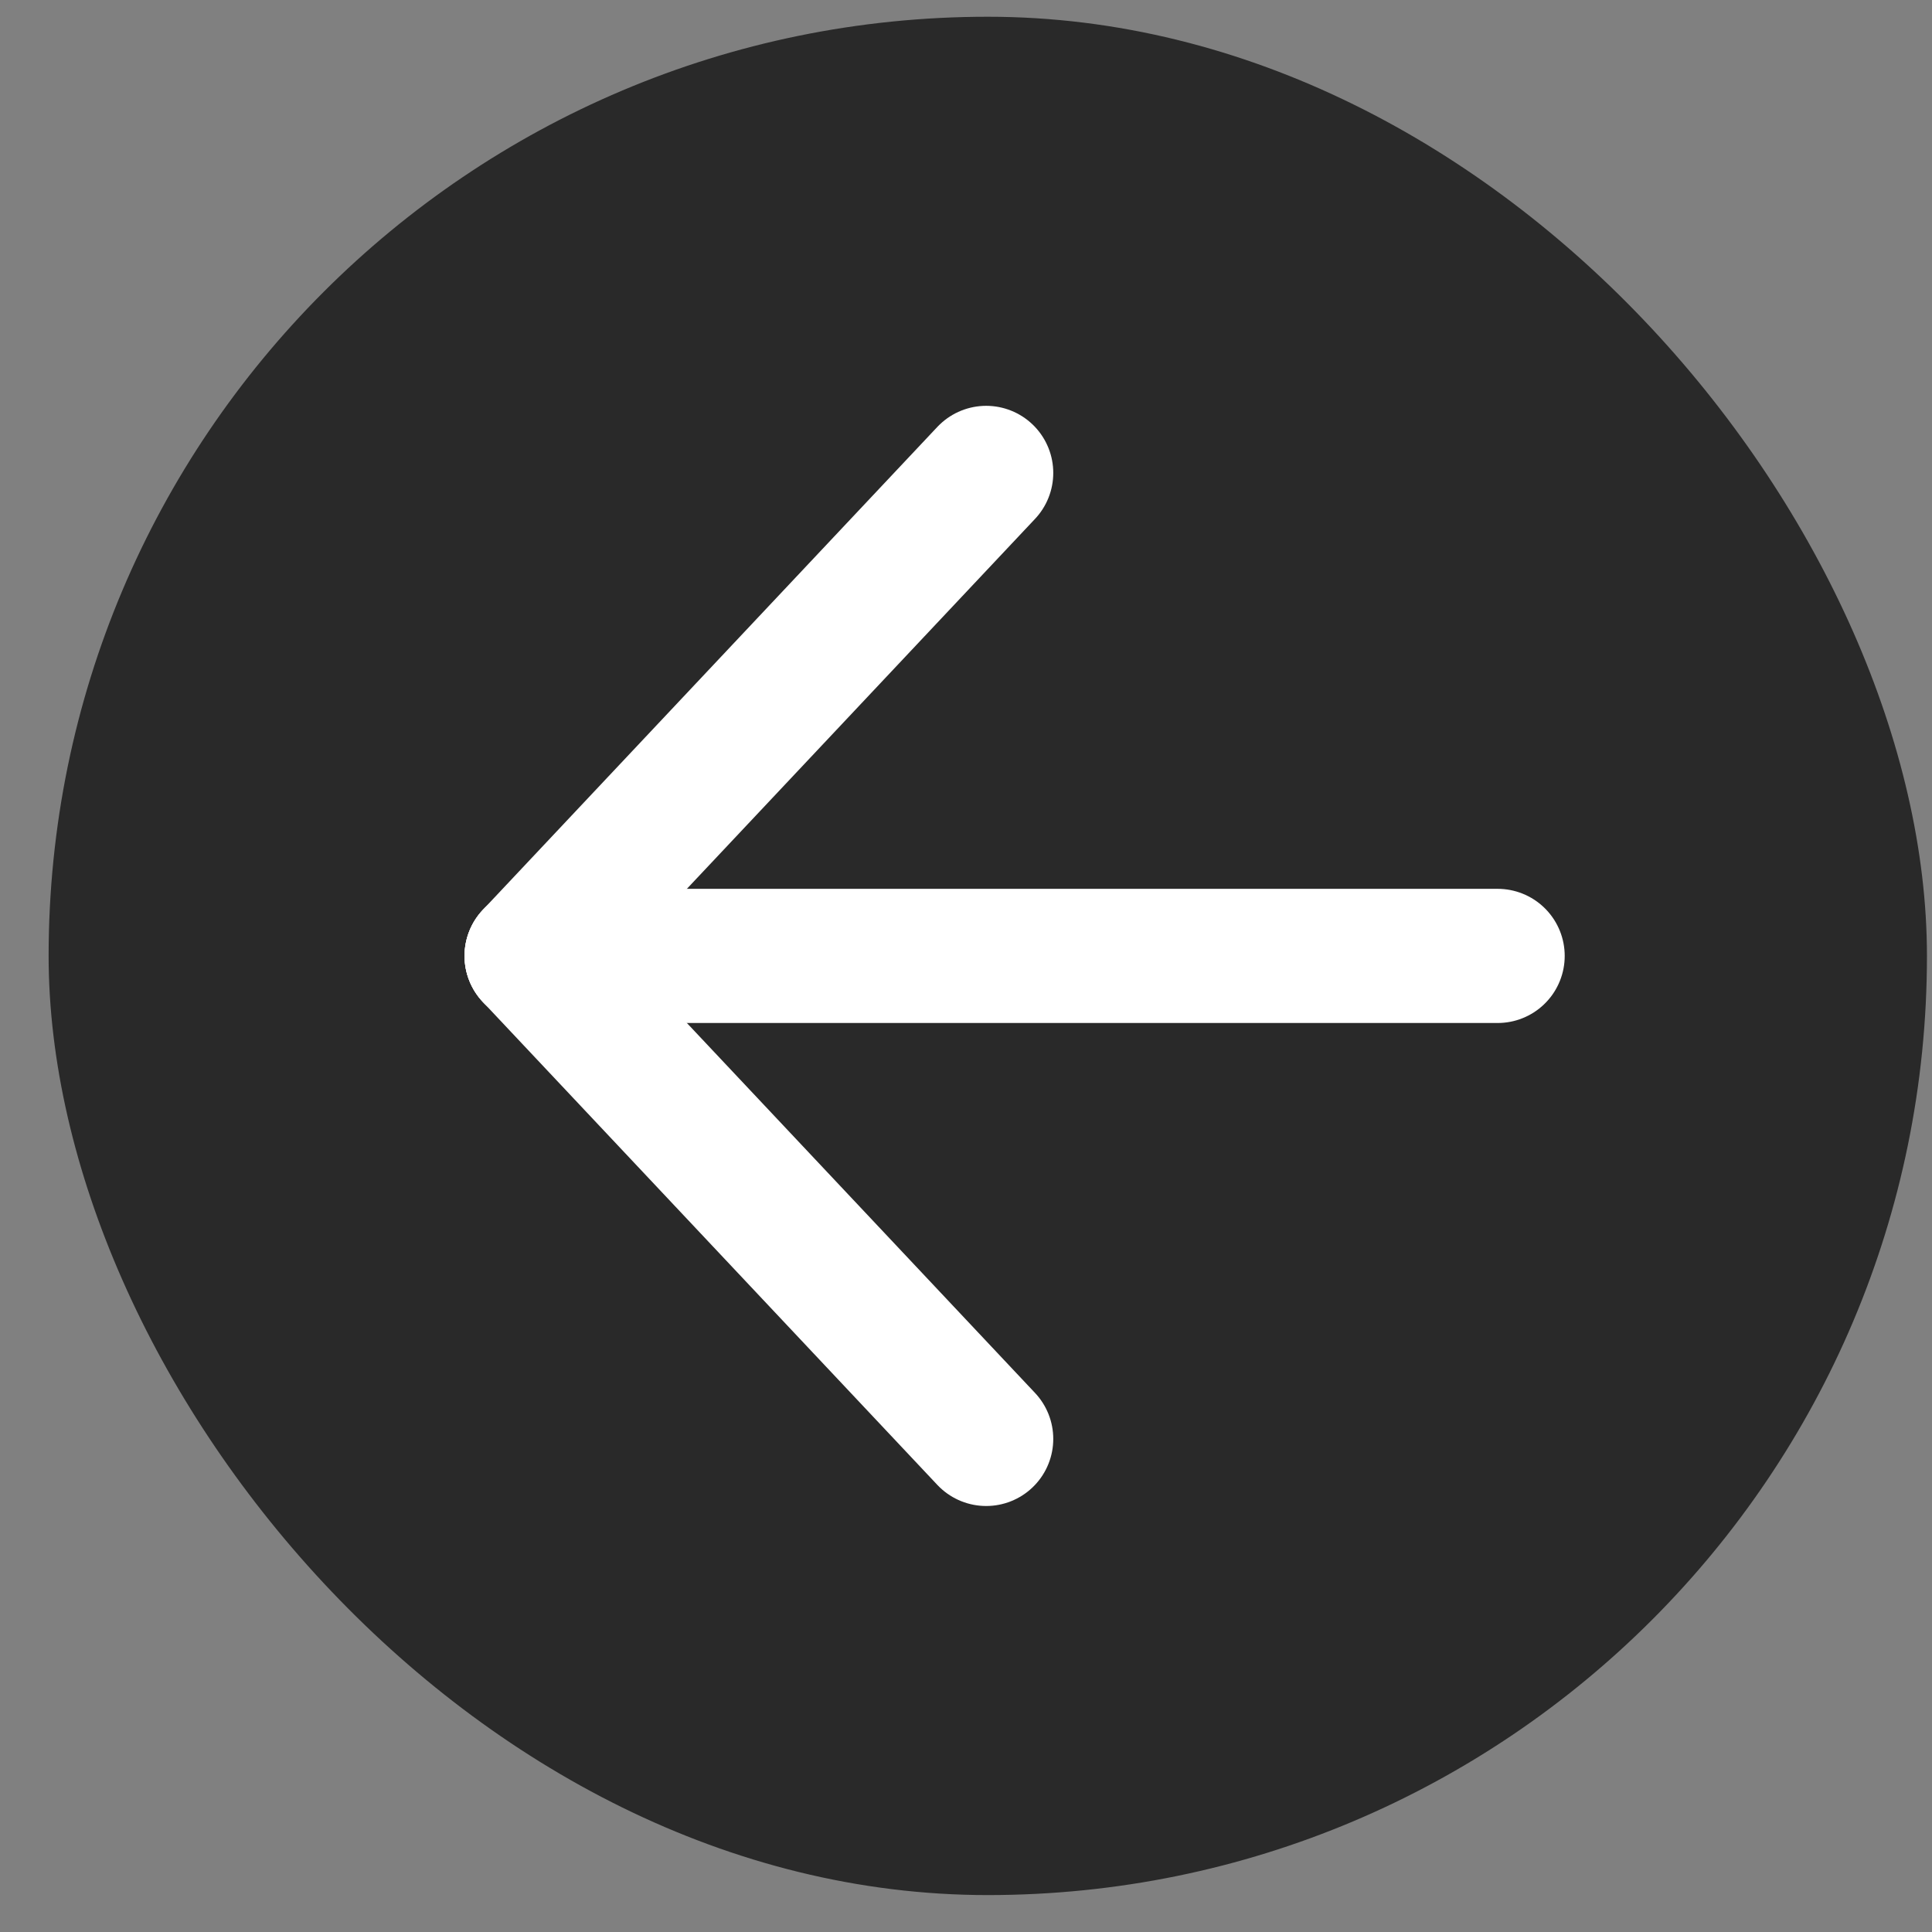 <svg width="36" height="36" viewBox="0 0 36 36" fill="none" xmlns="http://www.w3.org/2000/svg">
<rect x="0" y="0" width="36" height="36" fill="#808080" stroke="none"/>
<rect x="0.906" y="0.312" width="35" height="35" rx="17.5" fill="#292929"/>
<path d="M9.906 17.812L27.906 17.812" stroke="white" stroke-width="2.5" stroke-linecap="round"/>
<path d="M9.906 17.812L18.376 26.812" stroke="white" stroke-width="2.5" stroke-linecap="round"/>
<path d="M9.906 17.812L18.376 8.812" stroke="white" stroke-width="2.5" stroke-linecap="round"/>
</svg>
